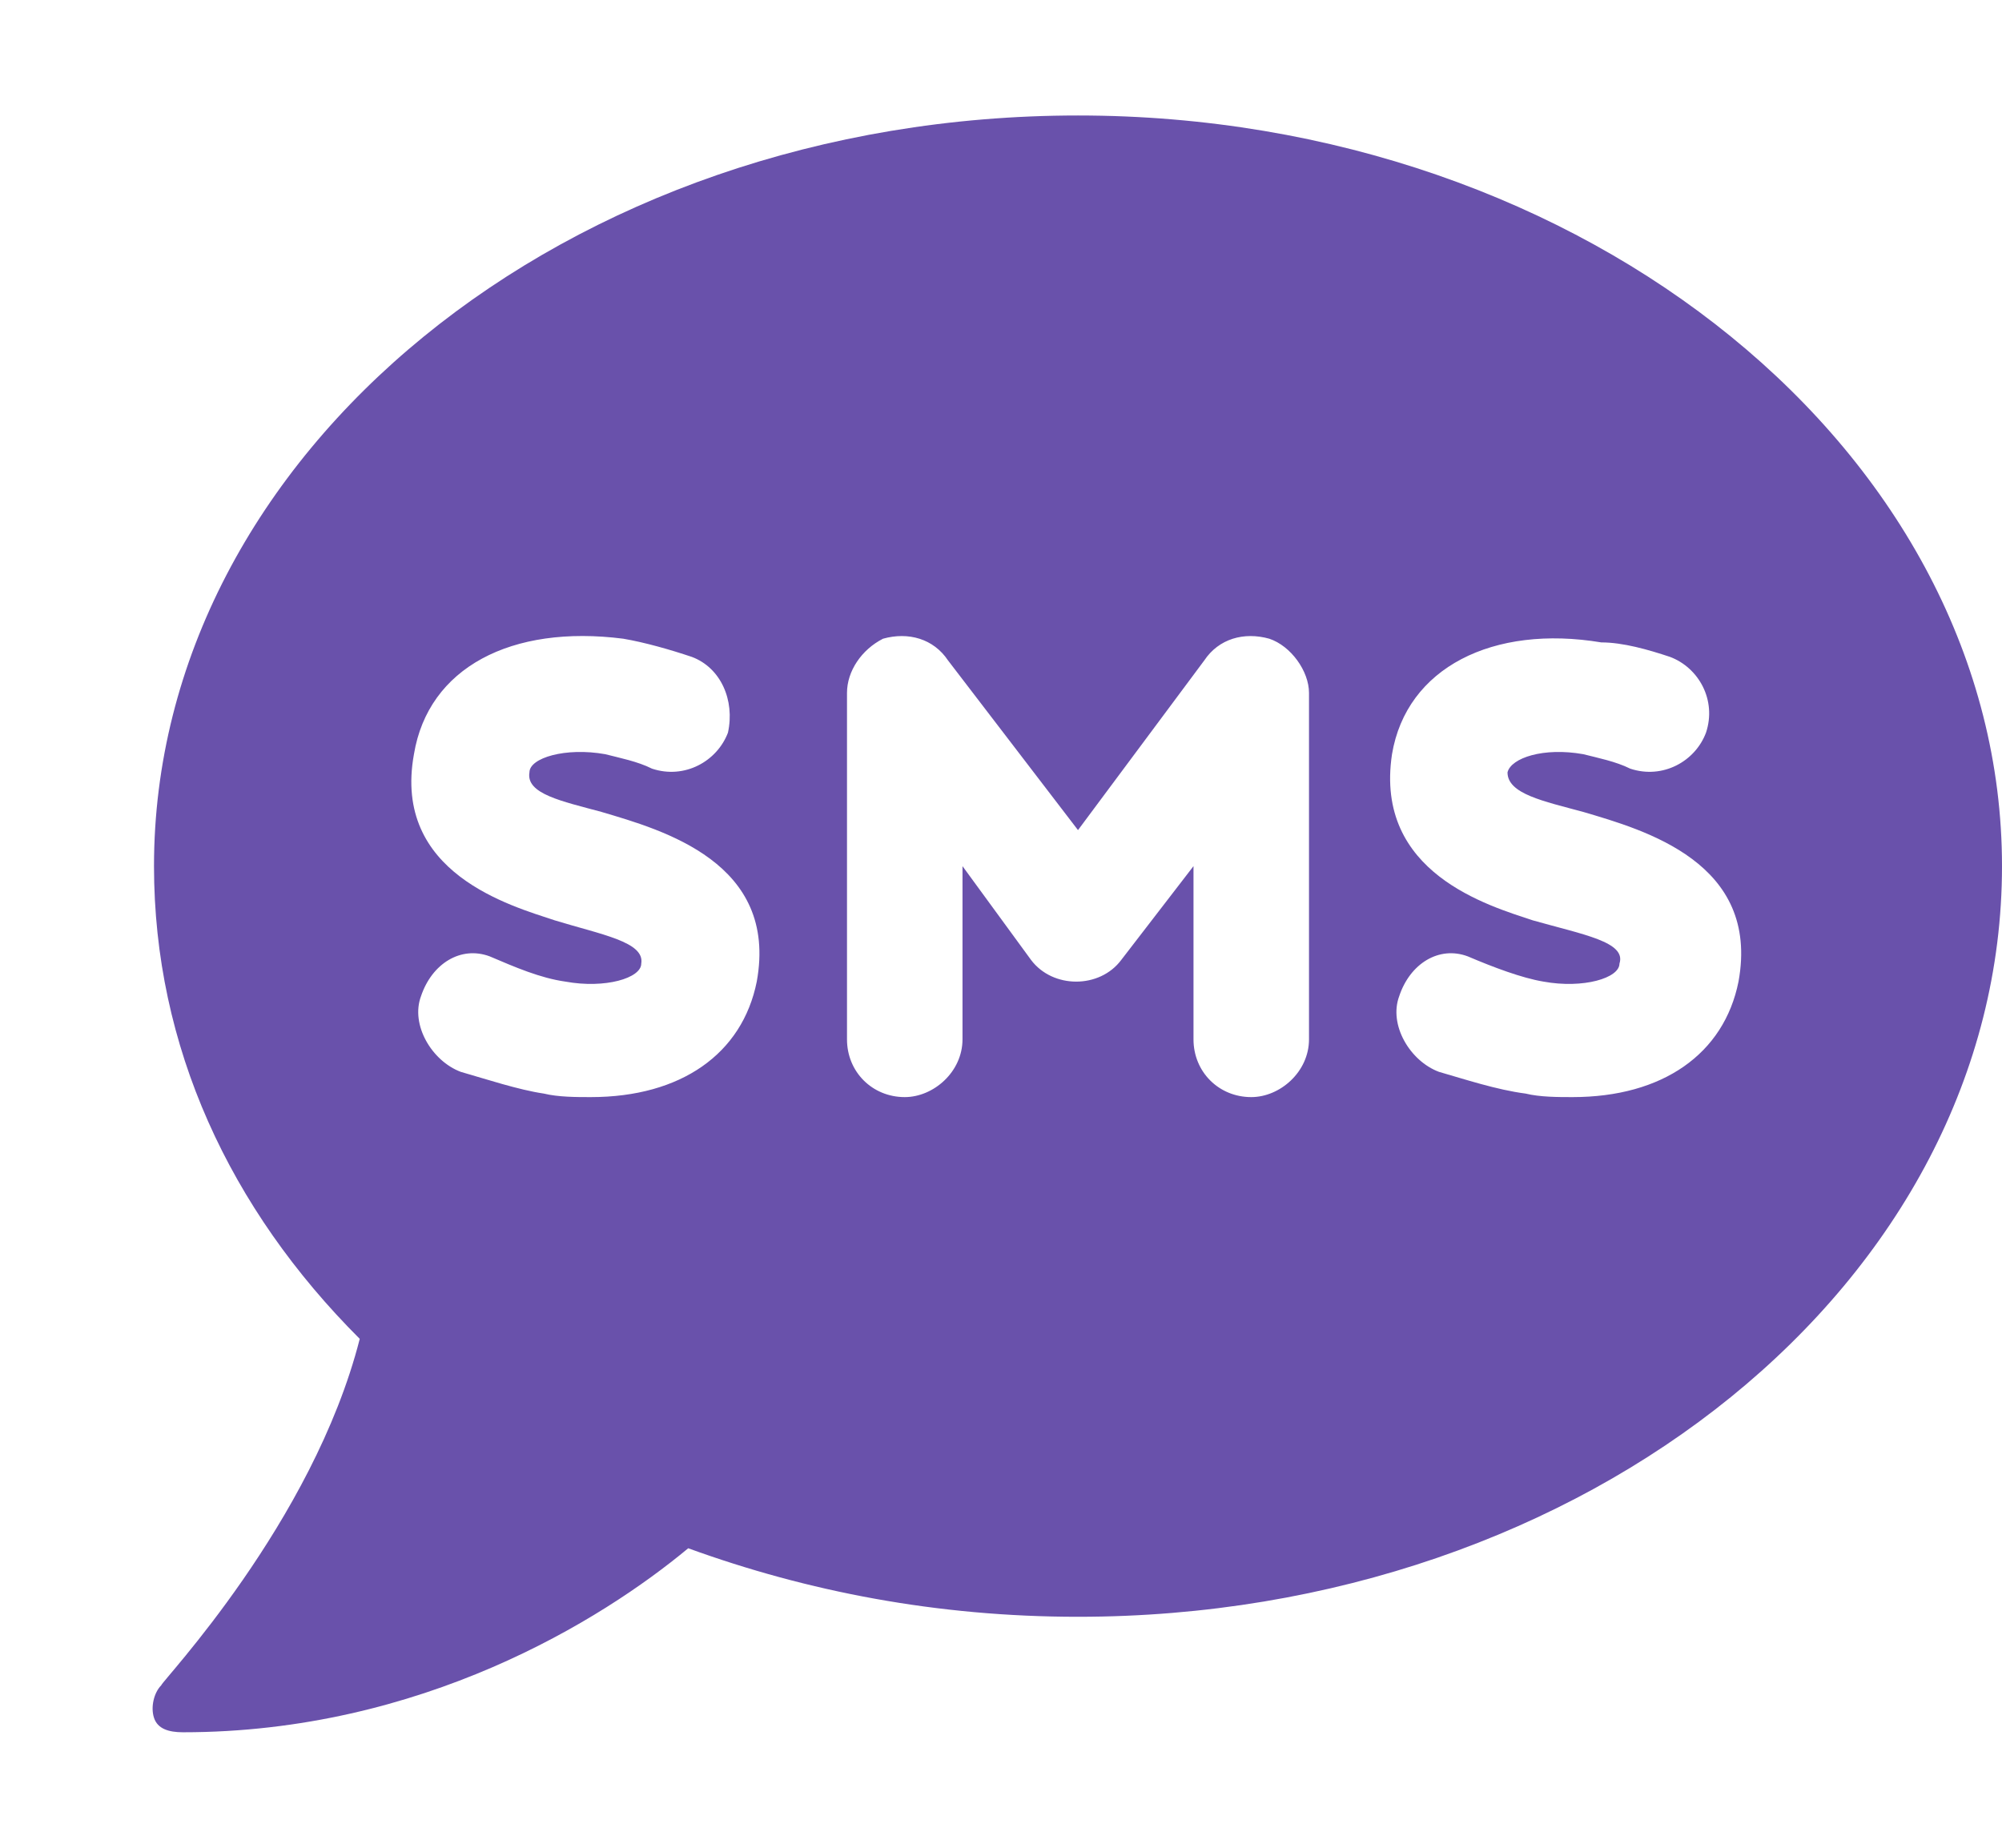 <svg width="13" height="12" viewBox="0 0 13 12" fill="none" xmlns="http://www.w3.org/2000/svg">
<path d="M7 0.75C10.305 0.75 13 2.953 13 5.625C13 8.32 10.305 10.5 7 10.5C6.086 10.5 5.242 10.336 4.469 10.055C3.906 10.523 2.734 11.25 1.188 11.25C1.094 11.25 1.023 11.227 1 11.156C0.977 11.086 1 10.992 1.047 10.945C1.047 10.922 2.031 9.891 2.336 8.695C1.492 7.852 1 6.797 1 5.625C1 2.953 3.672 0.75 7 0.75ZM4.914 6.375C5.055 5.602 4.305 5.391 3.906 5.273C3.648 5.203 3.414 5.156 3.438 5.016C3.438 4.922 3.672 4.852 3.93 4.898C4.023 4.922 4.141 4.945 4.234 4.992C4.445 5.062 4.656 4.945 4.727 4.758C4.773 4.547 4.68 4.336 4.492 4.266C4.352 4.219 4.188 4.172 4.047 4.148C3.32 4.055 2.781 4.336 2.688 4.898C2.547 5.672 3.32 5.883 3.602 5.977C3.906 6.07 4.188 6.117 4.164 6.258C4.164 6.352 3.93 6.422 3.672 6.375C3.508 6.352 3.344 6.281 3.18 6.211C2.992 6.141 2.805 6.258 2.734 6.469C2.664 6.656 2.805 6.891 2.992 6.961C3.156 7.008 3.367 7.078 3.531 7.102C3.625 7.125 3.742 7.125 3.836 7.125C4.422 7.125 4.82 6.844 4.914 6.375ZM8.5 6.75V4.5C8.5 4.359 8.383 4.195 8.242 4.148C8.078 4.102 7.914 4.148 7.82 4.289L7 5.391L6.156 4.289C6.062 4.148 5.898 4.102 5.734 4.148C5.594 4.219 5.5 4.359 5.5 4.5V6.75C5.5 6.961 5.664 7.125 5.875 7.125C6.062 7.125 6.25 6.961 6.25 6.75V5.625L6.695 6.234C6.836 6.422 7.141 6.422 7.281 6.234L7.75 5.625V6.75C7.75 6.961 7.914 7.125 8.125 7.125C8.312 7.125 8.5 6.961 8.5 6.75ZM11.289 6.375C11.43 5.602 10.68 5.391 10.281 5.273C10.023 5.203 9.789 5.156 9.789 5.016C9.812 4.922 10.023 4.852 10.281 4.898C10.375 4.922 10.492 4.945 10.586 4.992C10.797 5.062 11.008 4.945 11.078 4.758C11.148 4.547 11.031 4.336 10.844 4.266C10.703 4.219 10.539 4.172 10.398 4.172C9.695 4.055 9.133 4.336 9.039 4.898C8.922 5.672 9.672 5.883 9.953 5.977C10.281 6.07 10.562 6.117 10.516 6.258C10.516 6.352 10.281 6.422 10.023 6.375C9.883 6.352 9.695 6.281 9.531 6.211C9.344 6.141 9.156 6.258 9.086 6.469C9.016 6.656 9.156 6.891 9.344 6.961C9.508 7.008 9.719 7.078 9.906 7.102C10 7.125 10.117 7.125 10.211 7.125C10.797 7.125 11.195 6.844 11.289 6.375Z" fill="#6951AB"/>
</svg>
